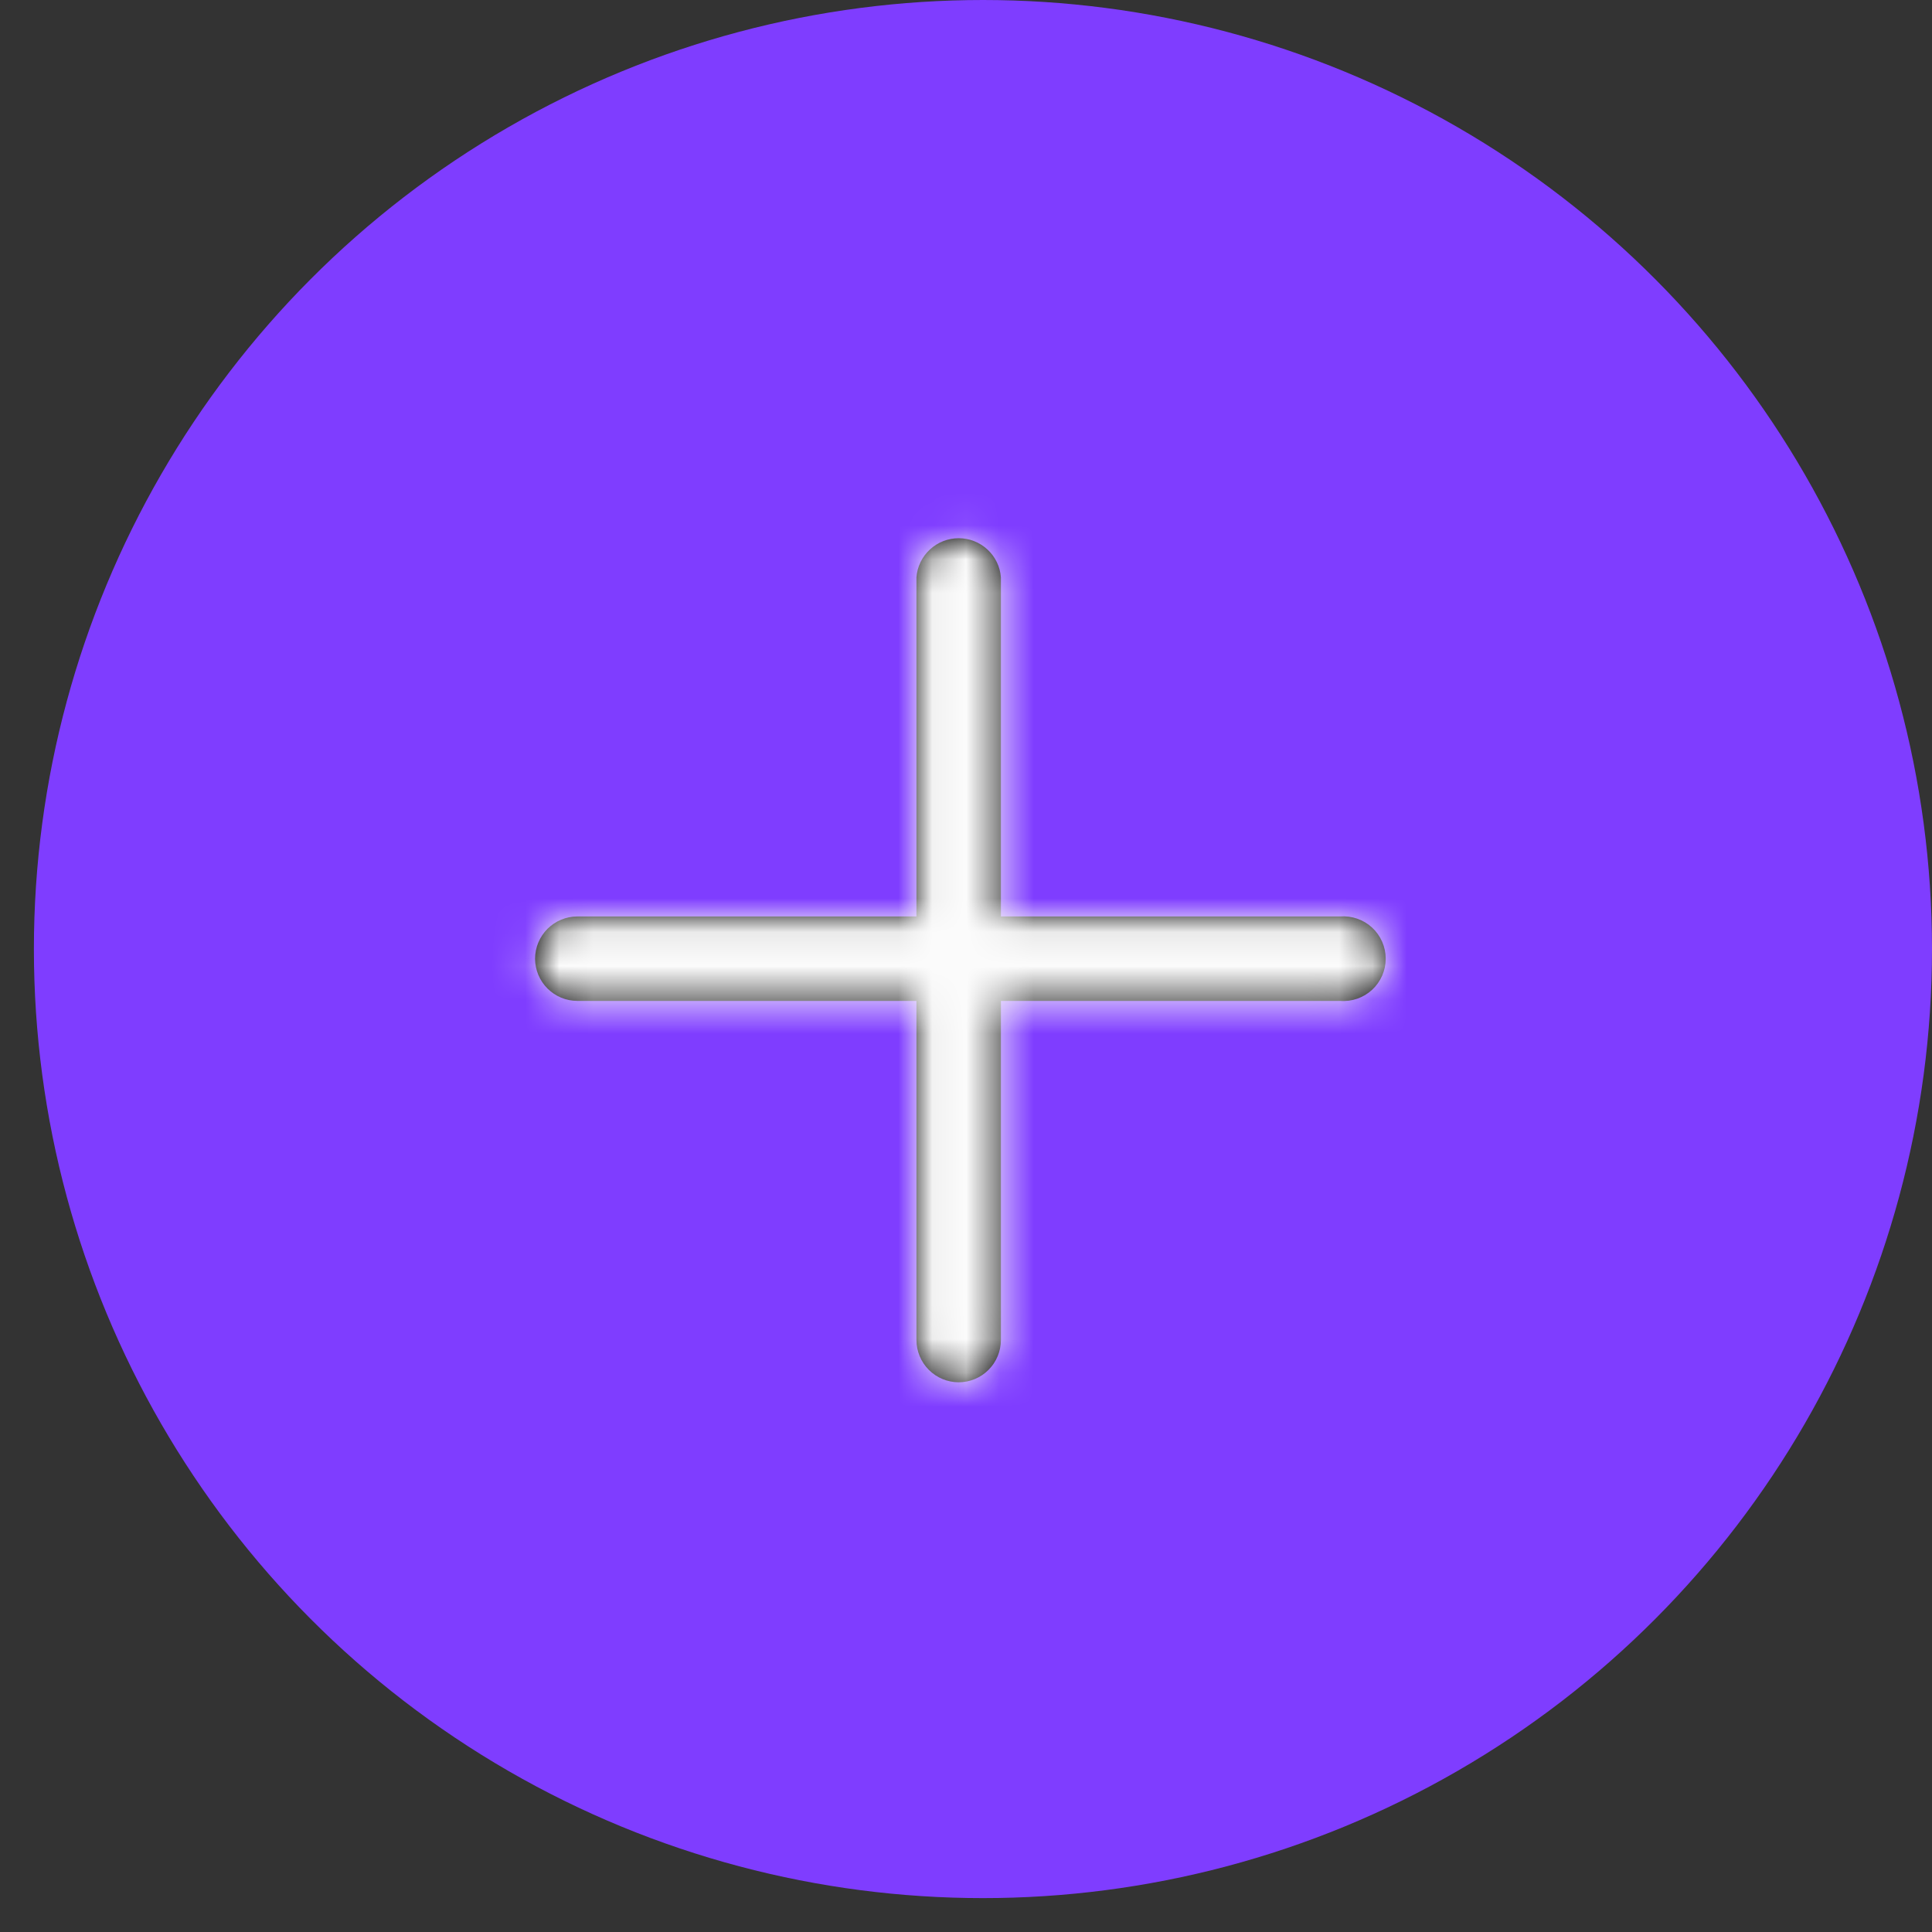 <svg width="57" height="57" viewBox="0 0 57 57" fill="none" xmlns="http://www.w3.org/2000/svg">
<rect x="0" y="0" width="57" height="57" fill="#333333" stroke="none"/>
<circle cx="29" cy="28" r="28" fill="#7F3DFF"/>
<mask id="path-2-inside-1_1409_3671" fill="white">
<path d="M29.53 29.53L39.536 29.53C39.708 29.544 39.88 29.521 40.043 29.465C40.206 29.408 40.355 29.319 40.482 29.202C40.608 29.085 40.709 28.943 40.778 28.785C40.847 28.627 40.883 28.456 40.883 28.284C40.883 28.112 40.847 27.942 40.778 27.784C40.709 27.626 40.608 27.484 40.482 27.367C40.355 27.25 40.206 27.16 40.043 27.104C39.88 27.047 39.708 27.025 39.536 27.038L29.53 27.038L29.53 17.032C29.506 16.718 29.364 16.425 29.133 16.212C28.902 15.998 28.599 15.879 28.284 15.879C27.969 15.879 27.666 15.998 27.435 16.212C27.204 16.425 27.062 16.718 27.038 17.032L27.038 27.038L17.032 27.038C16.702 27.039 16.386 27.171 16.152 27.404C15.919 27.638 15.787 27.954 15.786 28.284C15.787 28.614 15.919 28.931 16.152 29.164C16.386 29.398 16.702 29.529 17.032 29.53L27.038 29.53L27.038 39.536C27.039 39.866 27.171 40.183 27.404 40.416C27.638 40.65 27.954 40.781 28.284 40.782C28.614 40.781 28.931 40.65 29.164 40.416C29.398 40.183 29.529 39.866 29.53 39.536V29.53Z"/>
</mask>
<path d="M29.53 29.53L39.536 29.53C39.708 29.544 39.88 29.521 40.043 29.465C40.206 29.408 40.355 29.319 40.482 29.202C40.608 29.085 40.709 28.943 40.778 28.785C40.847 28.627 40.883 28.456 40.883 28.284C40.883 28.112 40.847 27.942 40.778 27.784C40.709 27.626 40.608 27.484 40.482 27.367C40.355 27.25 40.206 27.16 40.043 27.104C39.88 27.047 39.708 27.025 39.536 27.038L29.53 27.038L29.53 17.032C29.506 16.718 29.364 16.425 29.133 16.212C28.902 15.998 28.599 15.879 28.284 15.879C27.969 15.879 27.666 15.998 27.435 16.212C27.204 16.425 27.062 16.718 27.038 17.032L27.038 27.038L17.032 27.038C16.702 27.039 16.386 27.171 16.152 27.404C15.919 27.638 15.787 27.954 15.786 28.284C15.787 28.614 15.919 28.931 16.152 29.164C16.386 29.398 16.702 29.529 17.032 29.53L27.038 29.53L27.038 39.536C27.039 39.866 27.171 40.183 27.404 40.416C27.638 40.65 27.954 40.781 28.284 40.782C28.614 40.781 28.931 40.65 29.164 40.416C29.398 40.183 29.529 39.866 29.53 39.536V29.53Z" fill="black"/>
<path d="M29.53 29.53L29.53 27.03H27.03L27.03 29.53L29.53 29.53ZM39.536 29.53L39.729 27.038L39.633 27.03H39.536L39.536 29.53ZM39.536 27.038L39.536 29.538H39.633L39.729 29.53L39.536 27.038ZM29.53 27.038L27.03 27.038L27.03 29.538L29.53 29.538L29.53 27.038ZM29.53 17.032L32.031 17.032V16.936L32.023 16.84L29.53 17.032ZM27.038 17.032L24.545 16.84L24.538 16.936V17.032L27.038 17.032ZM27.038 27.038L27.038 29.538L29.538 29.538L29.538 27.038H27.038ZM17.032 27.038L17.032 24.538L17.025 24.538L17.032 27.038ZM15.786 28.284L13.286 28.277L13.286 28.284L13.286 28.292L15.786 28.284ZM17.032 29.53L17.025 32.031L17.032 32.031L17.032 29.53ZM27.038 29.53L29.538 29.53V27.03L27.038 27.03L27.038 29.53ZM27.038 39.536L24.538 39.536L24.538 39.544L27.038 39.536ZM28.284 40.782L28.277 43.282L28.284 43.282L28.292 43.282L28.284 40.782ZM29.53 39.536L32.031 39.544L32.031 39.536L29.53 39.536ZM29.53 32.031L39.536 32.031L39.536 27.03L29.53 27.03L29.53 32.031ZM39.343 32.023C39.858 32.063 40.377 31.996 40.865 31.826L39.222 27.104C39.385 27.047 39.557 27.025 39.729 27.038L39.343 32.023ZM40.865 31.826C41.353 31.656 41.8 31.387 42.18 31.036L38.783 27.367C38.91 27.25 39.059 27.16 39.222 27.104L40.865 31.826ZM42.18 31.036C42.559 30.685 42.862 30.259 43.069 29.786L38.487 27.784C38.556 27.626 38.657 27.484 38.783 27.367L42.18 31.036ZM43.069 29.786C43.276 29.312 43.383 28.801 43.383 28.284L38.383 28.284C38.383 28.112 38.418 27.942 38.487 27.784L43.069 29.786ZM43.383 28.284C43.383 27.767 43.276 27.256 43.069 26.783L38.487 28.785C38.418 28.627 38.383 28.456 38.383 28.284L43.383 28.284ZM43.069 26.783C42.862 26.309 42.559 25.883 42.18 25.532L38.783 29.202C38.657 29.085 38.556 28.943 38.487 28.785L43.069 26.783ZM42.18 25.532C41.801 25.181 41.353 24.912 40.865 24.742L39.222 29.465C39.059 29.408 38.91 29.319 38.783 29.202L42.18 25.532ZM40.865 24.742C40.377 24.573 39.858 24.506 39.343 24.545L39.729 29.53C39.557 29.544 39.385 29.521 39.222 29.465L40.865 24.742ZM39.536 24.538L29.53 24.538L29.53 29.538L39.536 29.538L39.536 24.538ZM32.031 27.038L32.031 17.032L27.03 17.032L27.03 27.038L32.031 27.038ZM32.023 16.84C31.95 15.898 31.525 15.018 30.832 14.377L27.435 18.046C27.204 17.832 27.062 17.539 27.038 17.225L32.023 16.84ZM30.832 14.377C30.138 13.735 29.229 13.379 28.284 13.379L28.284 18.379C27.969 18.379 27.666 18.26 27.435 18.046L30.832 14.377ZM28.284 13.379C27.34 13.379 26.43 13.735 25.737 14.377L29.133 18.046C28.902 18.26 28.599 18.379 28.284 18.379L28.284 13.379ZM25.737 14.377C25.044 15.018 24.618 15.898 24.545 16.84L29.53 17.225C29.506 17.539 29.364 17.832 29.133 18.046L25.737 14.377ZM24.538 17.032L24.538 27.038L29.538 27.038L29.538 17.032L24.538 17.032ZM27.038 24.538L17.032 24.538L17.032 29.538L27.038 29.538L27.038 24.538ZM17.025 24.538C16.034 24.541 15.085 24.936 14.384 25.636L17.92 29.172C17.686 29.405 17.37 29.537 17.04 29.538L17.025 24.538ZM14.384 25.636C13.684 26.337 13.289 27.286 13.286 28.277L18.286 28.292C18.285 28.622 18.154 28.938 17.92 29.172L14.384 25.636ZM13.286 28.292C13.289 29.282 13.684 30.232 14.384 30.932L17.92 27.397C18.154 27.63 18.285 27.947 18.286 28.277L13.286 28.292ZM14.384 30.932C15.085 31.633 16.034 32.028 17.025 32.031L17.04 27.03C17.37 27.032 17.686 27.163 17.92 27.397L14.384 30.932ZM17.032 32.031L27.038 32.031L27.038 27.03L17.032 27.03L17.032 32.031ZM24.538 29.53L24.538 39.536H29.538L29.538 29.53L24.538 29.53ZM24.538 39.544C24.541 40.534 24.936 41.483 25.636 42.184L29.172 38.648C29.405 38.882 29.537 39.198 29.538 39.529L24.538 39.544ZM25.636 42.184C26.337 42.885 27.286 43.279 28.277 43.282L28.292 38.282C28.622 38.283 28.938 38.415 29.172 38.648L25.636 42.184ZM28.292 43.282C29.282 43.279 30.232 42.885 30.932 42.184L27.397 38.648C27.63 38.415 27.947 38.283 28.277 38.282L28.292 43.282ZM30.932 42.184C31.633 41.483 32.028 40.534 32.031 39.544L27.03 39.529C27.032 39.198 27.163 38.882 27.397 38.648L30.932 42.184ZM32.031 39.536L32.031 29.53L27.03 29.53L27.03 39.536L32.031 39.536Z" fill="#FCFCFC" mask="url(#path-2-inside-1_1409_3671)"/>
</svg>
